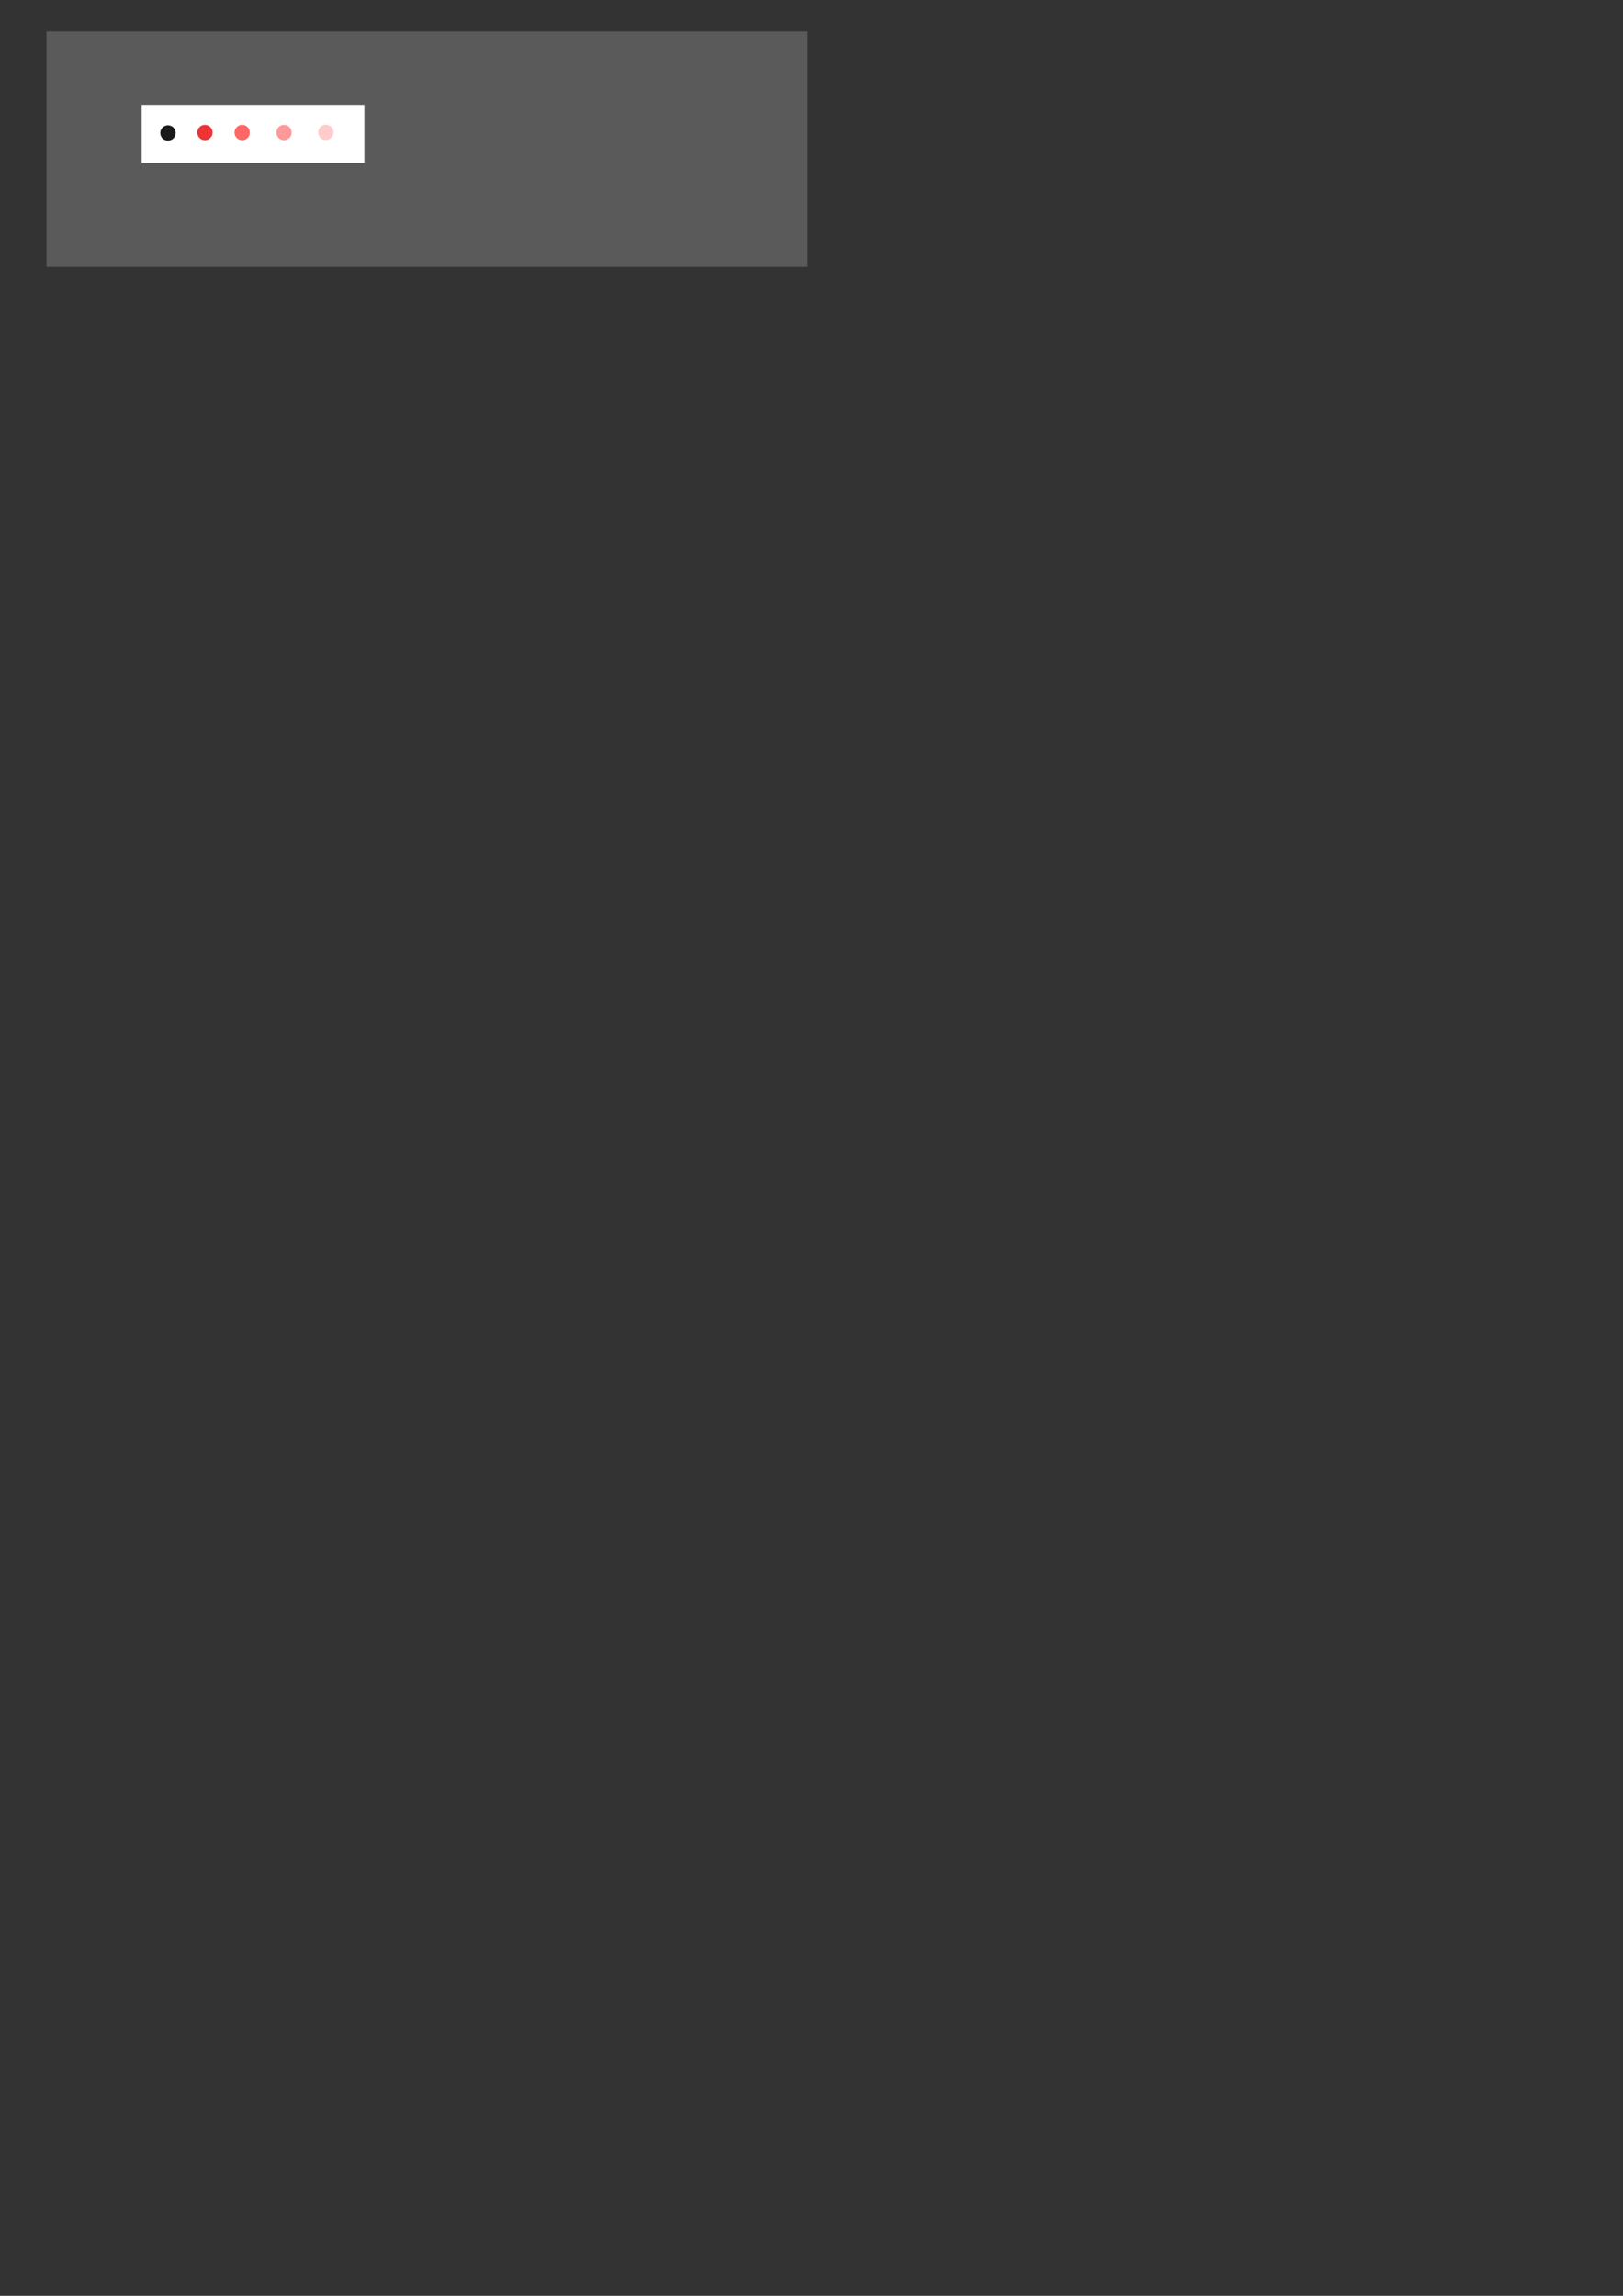 <?xml version="1.0" encoding="UTF-8" standalone="no"?>
<!-- Created with Inkscape (http://www.inkscape.org/) -->

<svg
   xmlns:dc="http://purl.org/dc/elements/1.1/"
   xmlns:cc="http://creativecommons.org/ns#"
   xmlns:rdf="http://www.w3.org/1999/02/22-rdf-syntax-ns#"
   xmlns:svg="http://www.w3.org/2000/svg"
   xmlns="http://www.w3.org/2000/svg"
   xmlns:sodipodi="http://sodipodi.sourceforge.net/DTD/sodipodi-0.dtd"
   xmlns:inkscape="http://www.inkscape.org/namespaces/inkscape"
   width="210mm"
   height="297mm"
   viewBox="0 0 210 297"
   version="1.1"
   id="svg8"
   inkscape:version="0.92.3 (2405546, 2018-03-11)"
   sodipodi:docname="remora.svg"
   inkscape:export-filename="/home/martin/Documents/PlatformIO/Projects/Remora/docs/remora-logo.png"
   inkscape:export-xdpi="56.740002"
   inkscape:export-ydpi="56.740002">
  <rect x="0" y="0" width="210" height="297" fill="#333333" stroke="none"/>
  <defs
     id="defs2" />
  <sodipodi:namedview
     id="base"
     pagecolor="#ffffff"
     bordercolor="#666666"
     borderopacity="1.0"
     inkscape:pageopacity="0.0"
     inkscape:pageshadow="2"
     inkscape:zoom="5.6"
     inkscape:cx="113.21455"
     inkscape:cy="1049.6067"
     inkscape:document-units="mm"
     inkscape:current-layer="layer2"
     showgrid="false"
     showguides="true"
     inkscape:window-width="1366"
     inkscape:window-height="713"
     inkscape:window-x="0"
     inkscape:window-y="27"
     inkscape:window-maximized="1"
     inkscape:guide-bbox="true"
     inkscape:snap-nodes="false">
    <sodipodi:guide
       position="37.42,280.836"
       orientation="0,1"
       id="guide44"
       inkscape:locked="false" />
  </sodipodi:namedview>
  <g
     inkscape:groupmode="layer"
     id="layer2"
     inkscape:label="background"
     style="display:inline;opacity:1">
    <rect
       style="opacity:0.2;fill:#f9f9f9;stroke-width:0.265"
       id="rect139"
       width="98.489"
       height="30.469"
       x="6.014"
       y="4.073"
       inkscape:export-xdpi="30.844736"
       inkscape:export-ydpi="30.844736" />
    <rect
       style="fill:#ffffff;stroke:none;stroke-width:0.099;stroke-miterlimit:4;stroke-dasharray:none;stroke-opacity:1"
       id="rect1080"
       width="28.821"
       height="7.512"
       x="18.332"
       y="13.565" />
  </g>
  <g
     inkscape:groupmode="layer"
     id="layer3"
     inkscape:label="shape" />
  <g
     id="g58"
     inkscape:groupmode="layer"
     inkscape:label="eyes"
     style="display:inline">
    <circle
       r="0.992"
       cy="17.145"
       cx="26.517"
       id="circle68"
       style="display:inline;opacity:0.8;fill:#e80000;stroke-width:0.1;stroke:none;stroke-opacity:1;stroke-miterlimit:4;stroke-dasharray:none;fill-opacity:1" />
    <circle
       style="display:inline;opacity:0.6;fill:#ff0000;stroke-width:0.232"
       id="circle70"
       cx="31.336"
       cy="17.145"
       r="0.992" />
    <circle
       r="0.992"
       cy="17.145"
       cx="36.748"
       id="circle114"
       style="display:inline;opacity:0.4;fill:#ff0000;stroke-width:0.232" />
    <circle
       style="display:inline;opacity:0.2;fill:#ff0000;stroke-width:0.232"
       id="circle118"
       cx="42.158"
       cy="17.122"
       r="0.992" />
    <circle
       style="display:inline;opacity:1;fill:#1a1a1a;stroke-width:0.232"
       id="circle64"
       cx="21.734"
       cy="17.203"
       r="0.992" />
  </g>
</svg>
